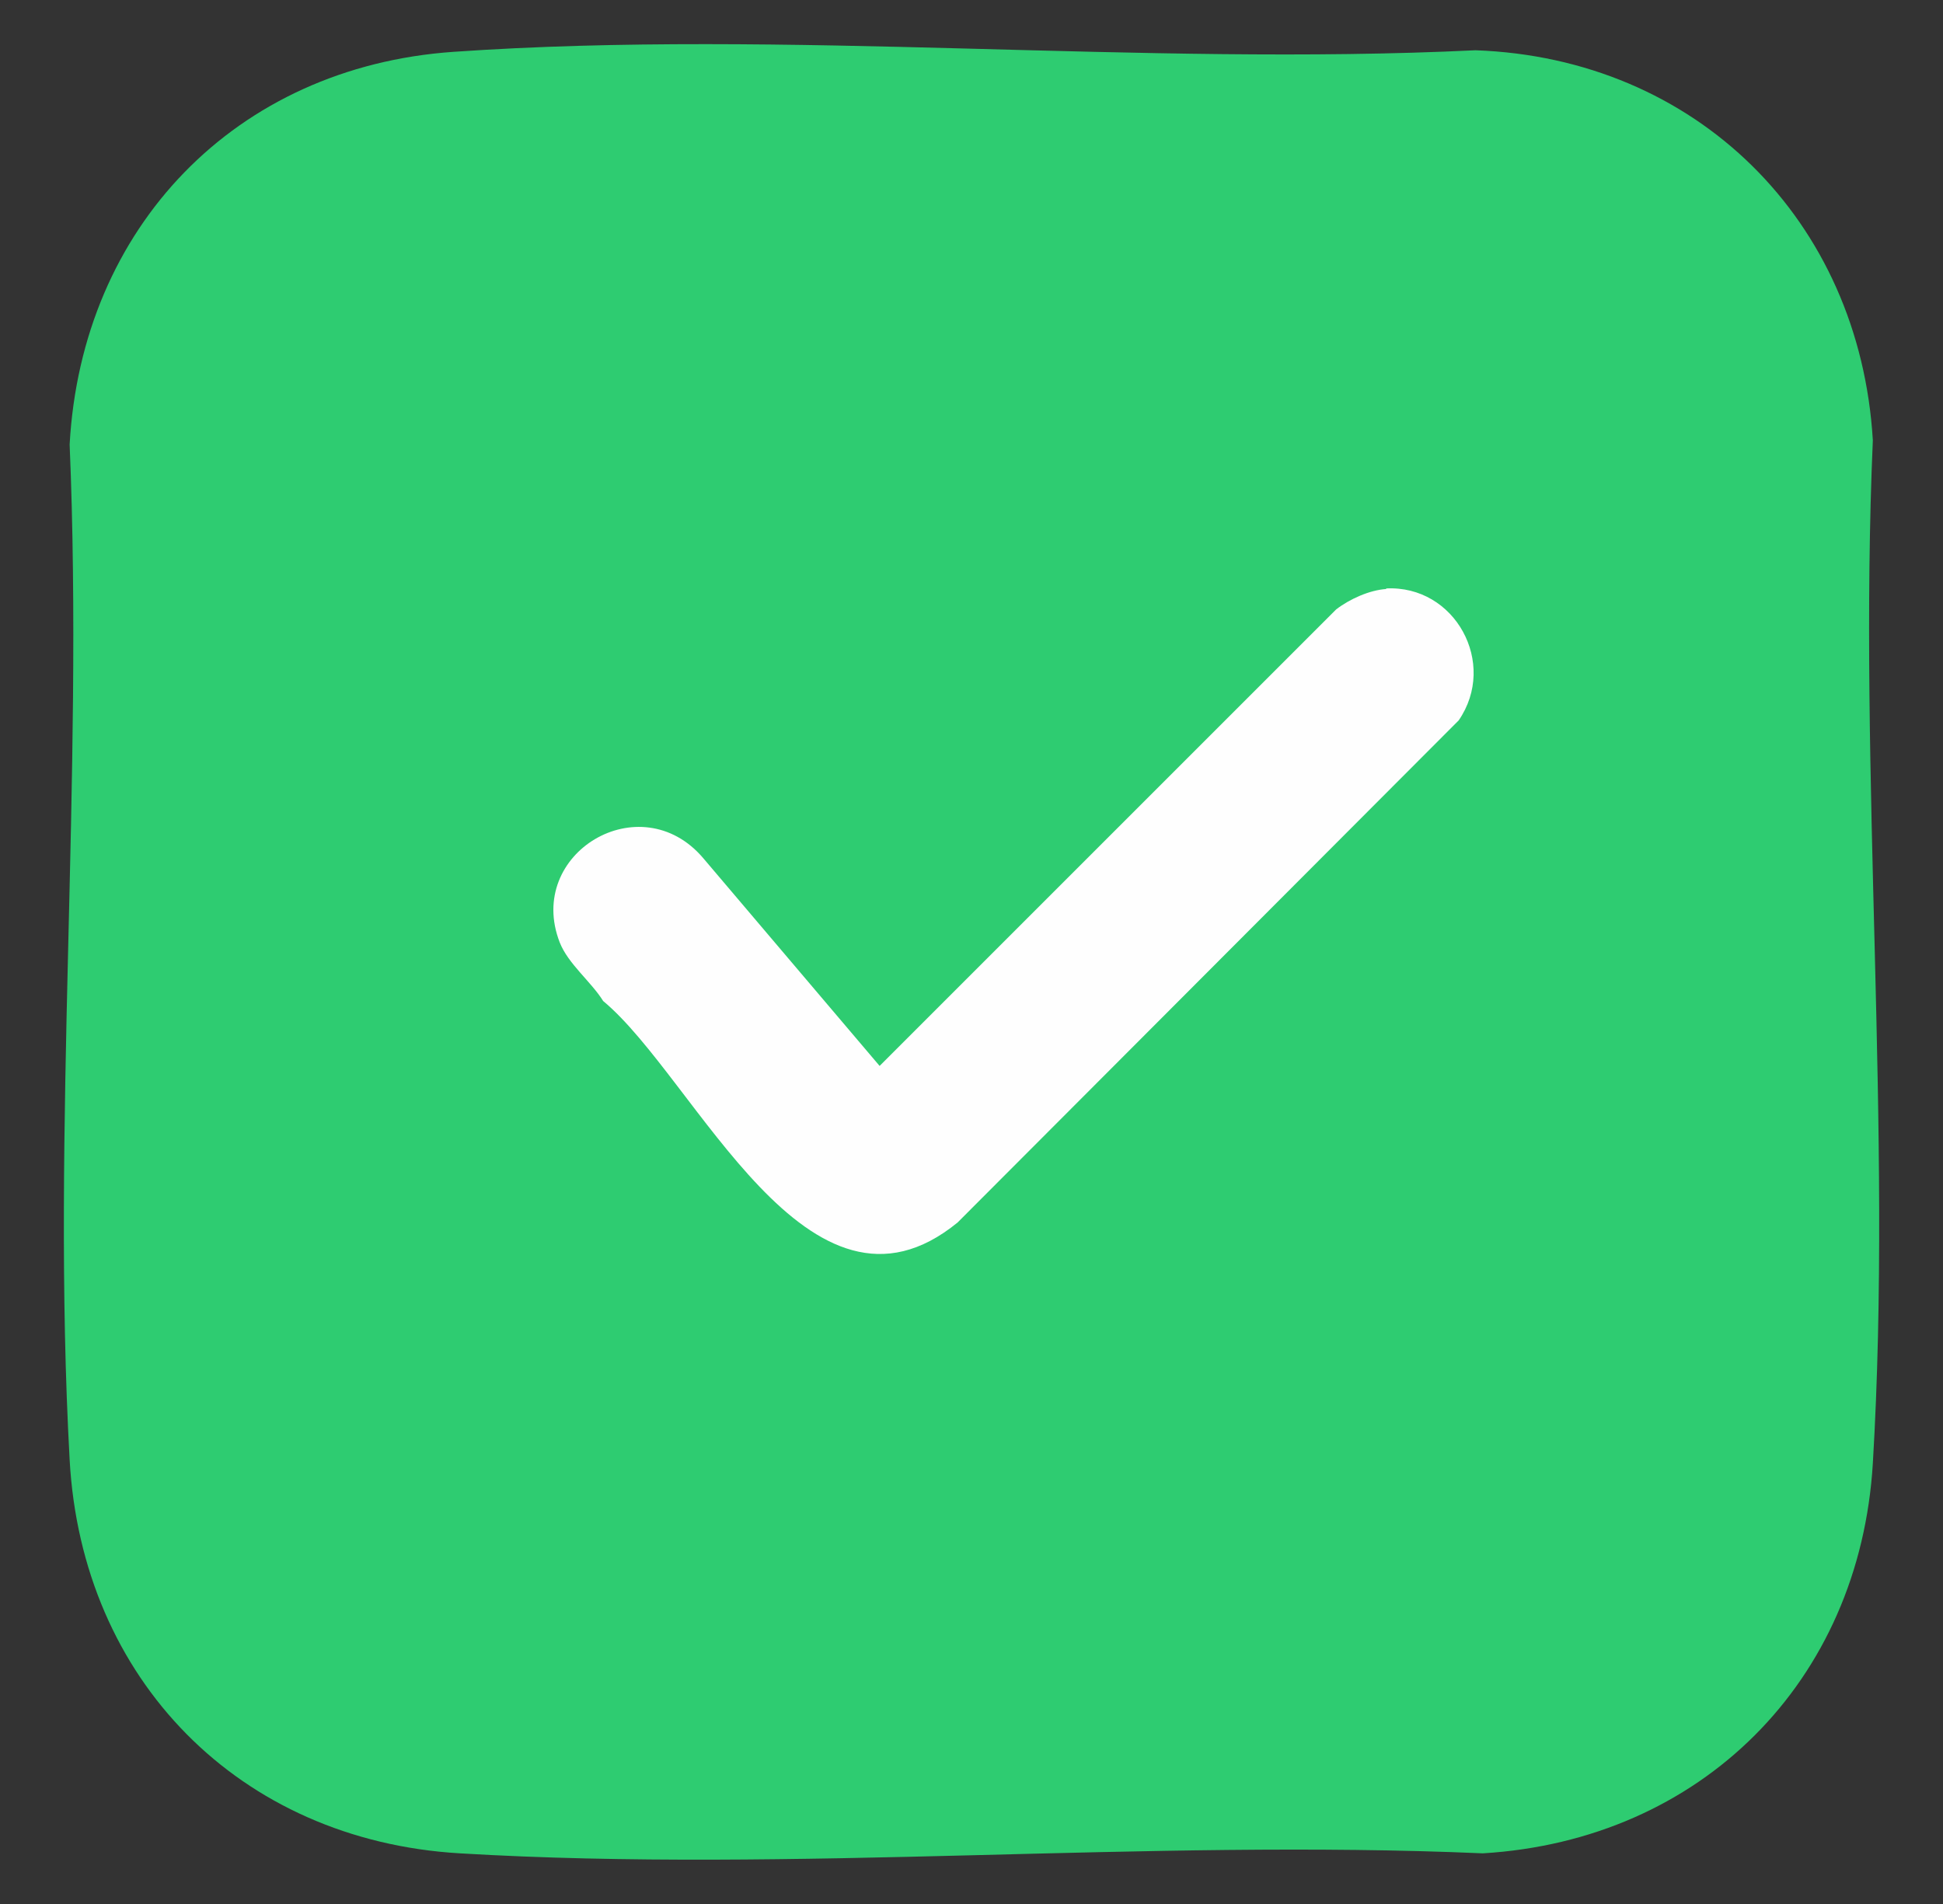 <?xml version="1.0" encoding="UTF-8"?>
<svg id="Camada_1" xmlns="http://www.w3.org/2000/svg" version="1.1" viewBox="0 0 371.1 363.7">
  <rect x="0" y="0" width="371.1" height="363.7" fill="#333333" stroke="none"/>
  <!-- Generator: Adobe Illustrator 29.4.0, SVG Export Plug-In . SVG Version: 2.1.0 Build 152)  -->
  <defs>
    <style>
      .st0 {
        fill: #2ecc71;
      }

      .st1 {
        fill: #fefefe;
      }
    </style>
  </defs>
  <path class="st0" d="M86.6,9.9c63.5-4.4,131.3,2.8,195.2-.3,42.2,1.5,73.4,32.5,75.9,74.5-2.8,64.2,3.8,131.6,0,195.4-2.5,41.7-32.8,72-74.5,74.5-64.2-2.8-131.6,3.8-195.4,0-42.1-2.5-72.2-33.2-74.5-75.2-3.5-63.5,2.7-130.1,0-193.9C15.6,43.4,45,12.8,86.6,9.9Z"/>
  <path class="st1" d="M264.7,112.4c13.2-.7,21.4,14.3,13.9,25.2l-95.7,95.9c-28.5,23.3-49.9-27.5-67.7-42.3-2.3-3.7-6.7-7.1-8.3-11.2-6.6-17,15.4-30.2,27.4-16.1l33.7,39.7,87.2-87.2c2.6-2,6.4-3.7,9.6-3.9Z"/>
</svg>